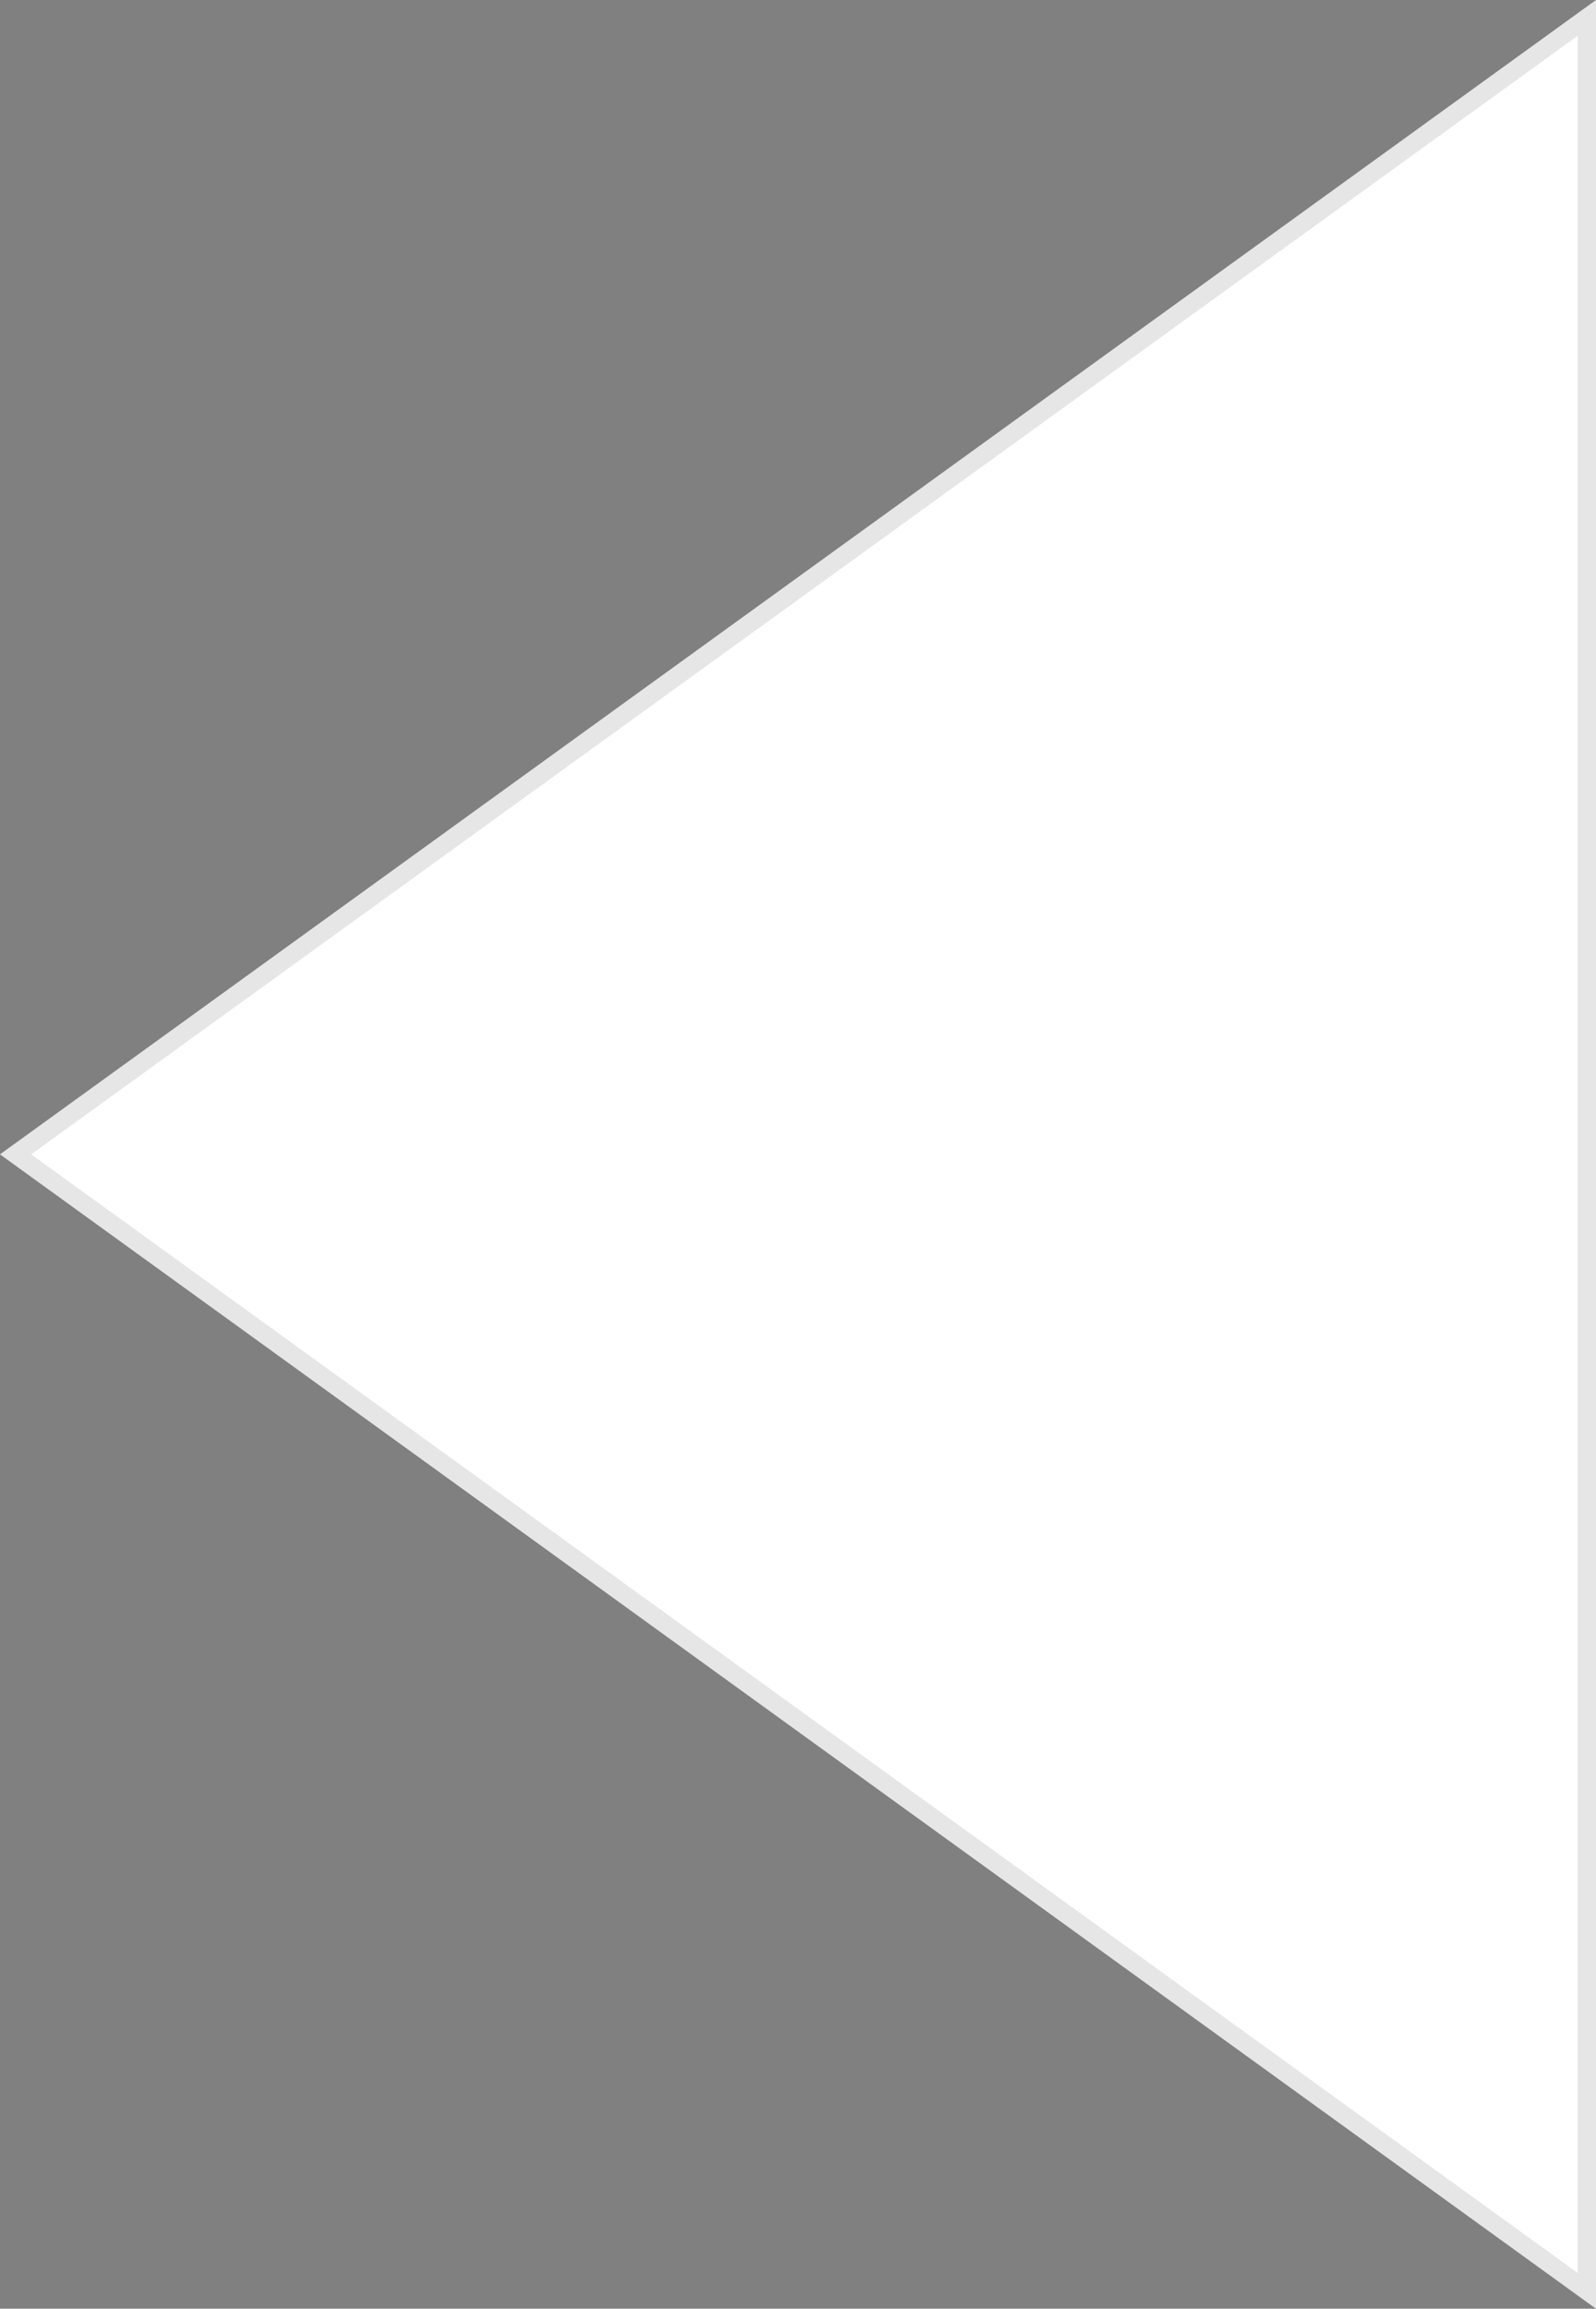 <svg width="437" height="632" viewBox="0 0 437 632" fill="none" xmlns="http://www.w3.org/2000/svg">
<rect x="0" y="0" width="437" height="632" fill="#808080" stroke="none"/>
<path d="M0 316L437 -1.85072e-05L437 632L0 316Z" fill="white"/>
<path d="M434.5 4.893L434.5 627.107L4.266 316L434.5 4.893Z" stroke="black" stroke-opacity="0.1" stroke-width="5"/>
</svg>
